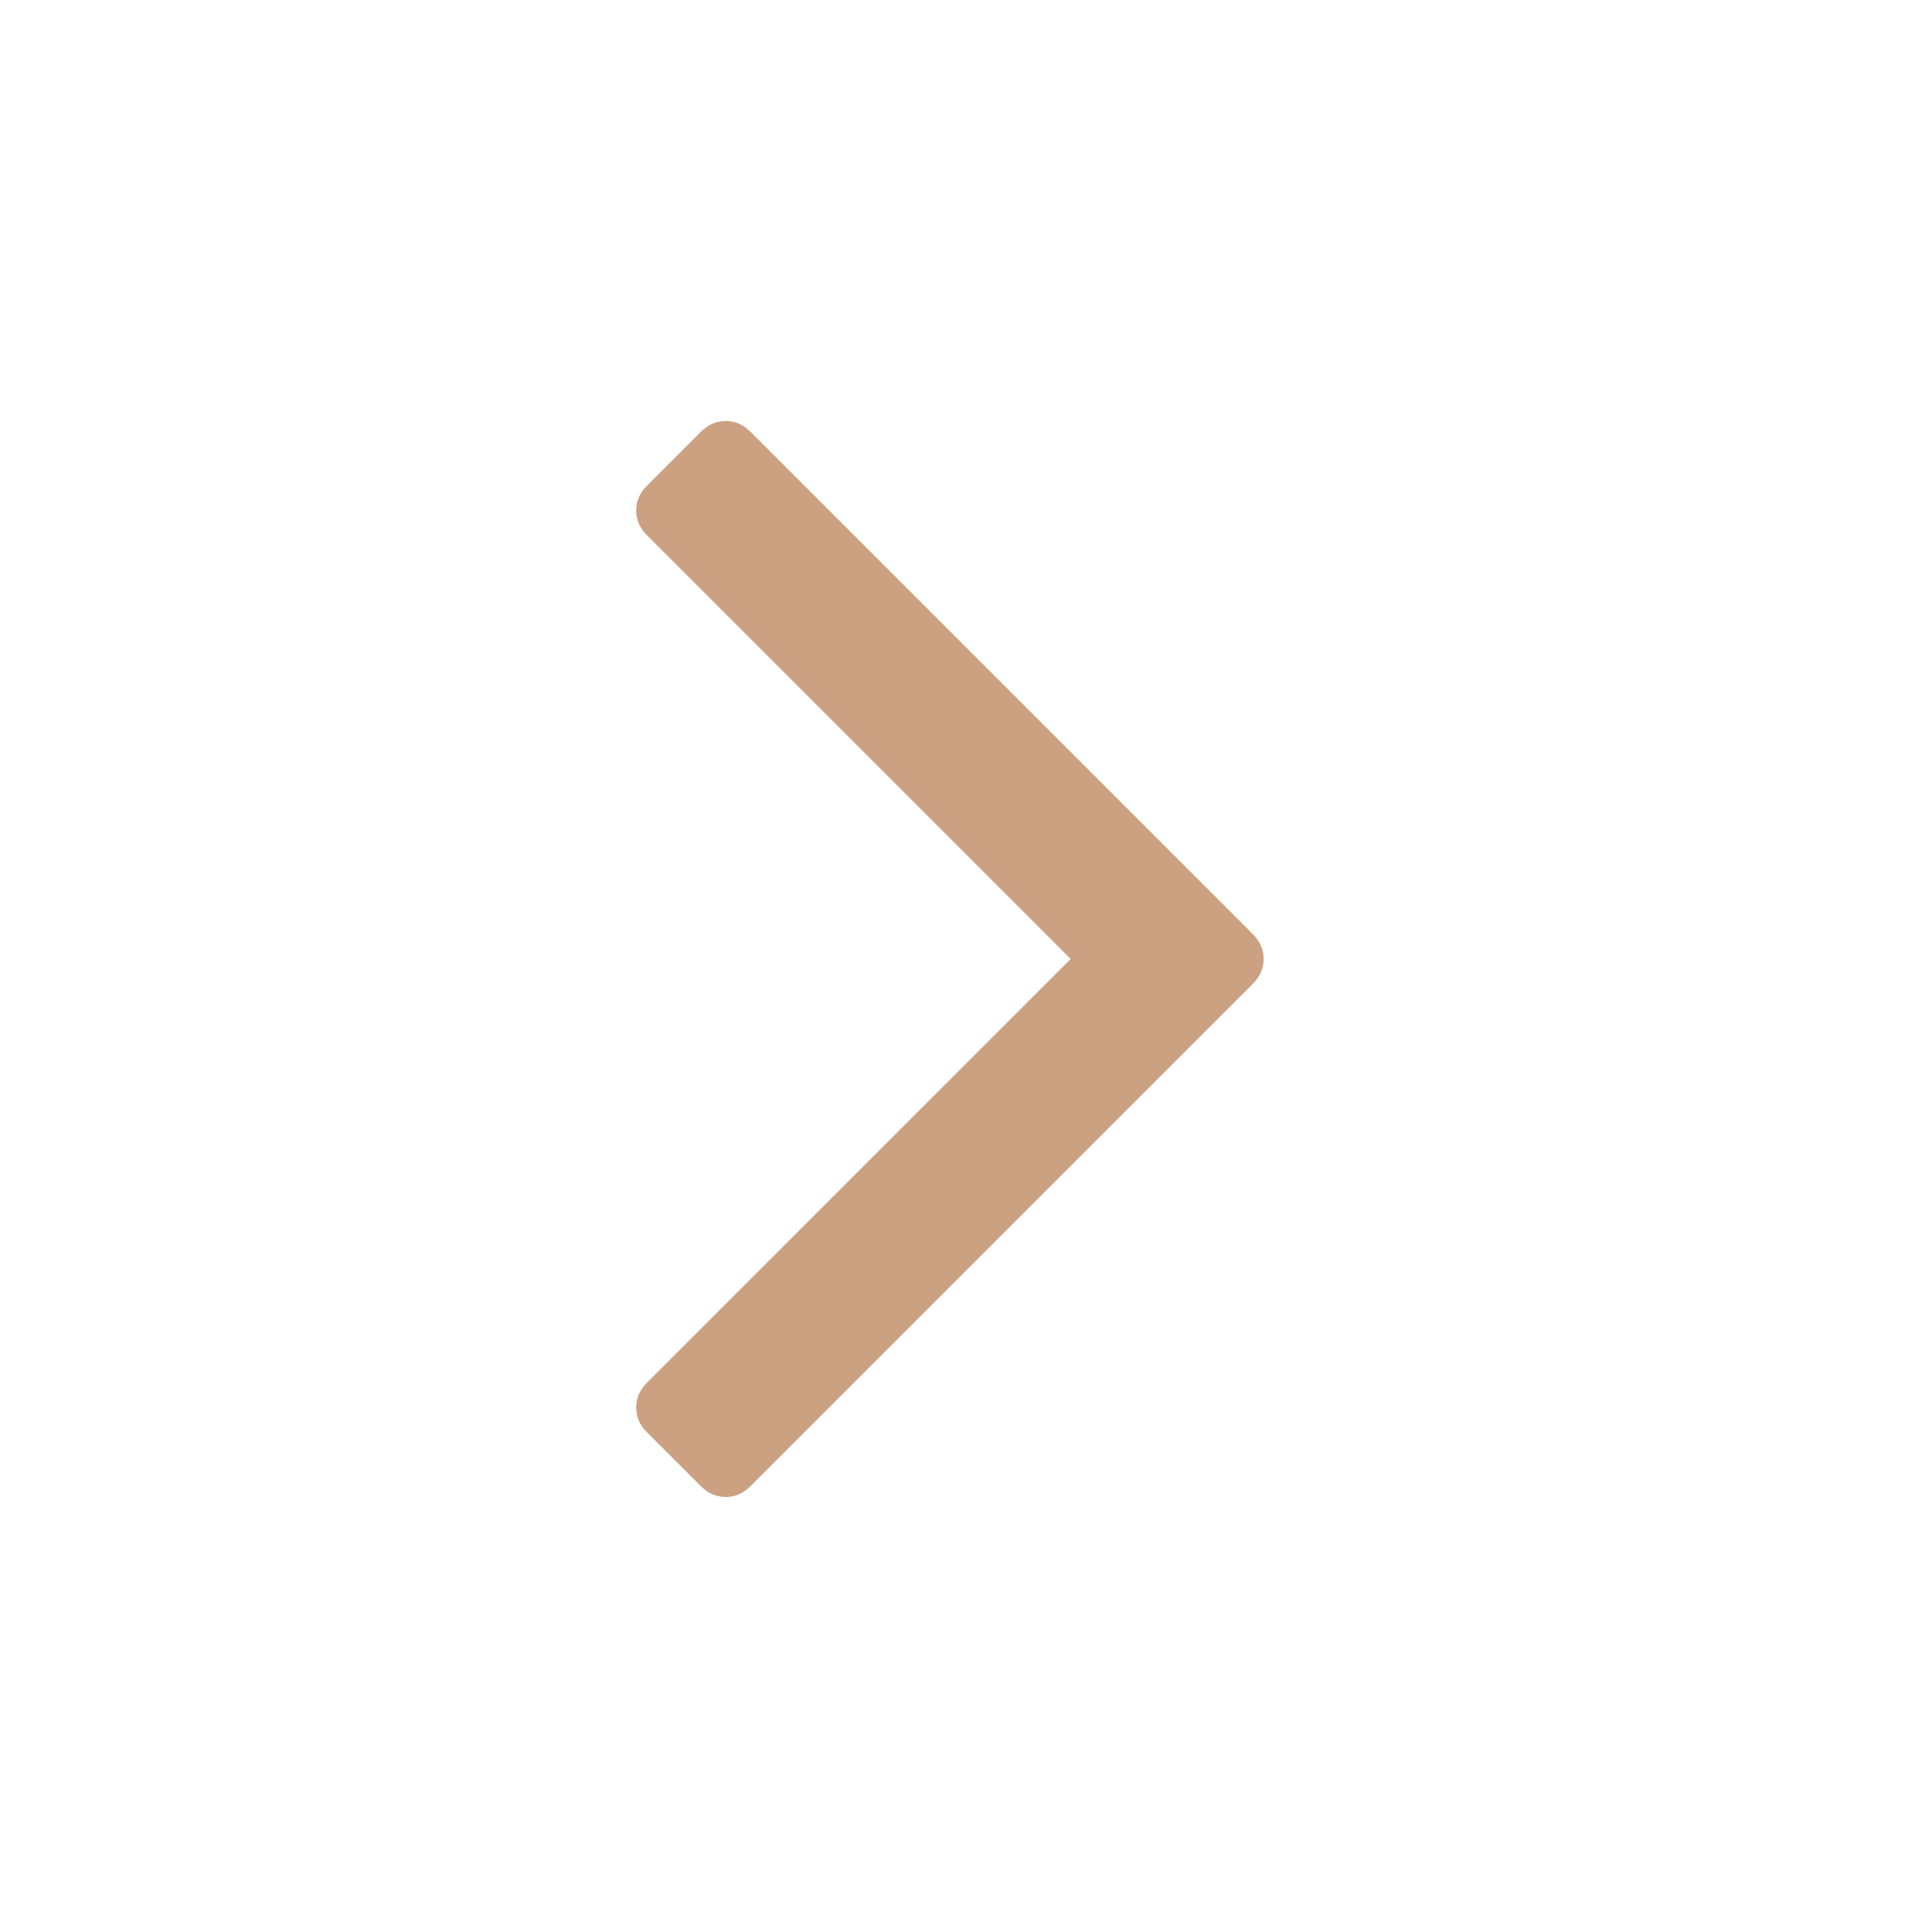 <?xml version="1.0" encoding="UTF-8" standalone="no"?>
<svg
   xmlns:dc="http://purl.org/dc/elements/1.1/"
   xmlns:cc="http://creativecommons.org/ns#"
   xmlns:rdf="http://www.w3.org/1999/02/22-rdf-syntax-ns#"
   xmlns:svg="http://www.w3.org/2000/svg"
   xmlns="http://www.w3.org/2000/svg"
   xmlns:sodipodi="http://sodipodi.sourceforge.net/DTD/sodipodi-0.dtd"
   xmlns:inkscape="http://www.inkscape.org/namespaces/inkscape"
   viewBox="0 -256 1792 1792"
   id="svg3013"
   version="1.1"
   inkscape:version="0.48.3.1 r9886"
   width="100%"
   height="100%"
   sodipodi:docname="angle_right_font_awesome.svg">
  <defs
     id="defs3021" />
  <sodipodi:namedview
     pagecolor="#ffffff"
     bordercolor="#666666"
     borderopacity="1"
     objecttolerance="10"
     gridtolerance="10"
     guidetolerance="10"
     inkscape:pageopacity="0"
     inkscape:pageshadow="2"
     inkscape:window-width="640"
     inkscape:window-height="480"
     id="namedview3019"
     showgrid="false"
     inkscape:zoom="0.13169643"
     inkscape:cx="896"
     inkscape:cy="896"
     inkscape:window-x="0"
     inkscape:window-y="25"
     inkscape:window-maximized="0"
     inkscape:current-layer="svg3013" />
  <g
     transform="matrix(1,0,0,-1,577.085,1209.492)"
     id="g3015">
    <path
       d="m 595,576 q 0,-13 -10,-23 L 119,87 Q 109,77 96,77 83,77 73,87 l -50,50 q -10,10 -10,23 0,13 10,23 L 416,576 23,969 q -10,10 -10,23 0,13 10,23 l 50,50 q 10,10 23,10 13,0 23,-10 L 585,599 q 10,-10 10,-23 z"
       id="path3017"
       inkscape:connector-curvature="0"
       style="fill:#cba181" />
  </g>
</svg>

